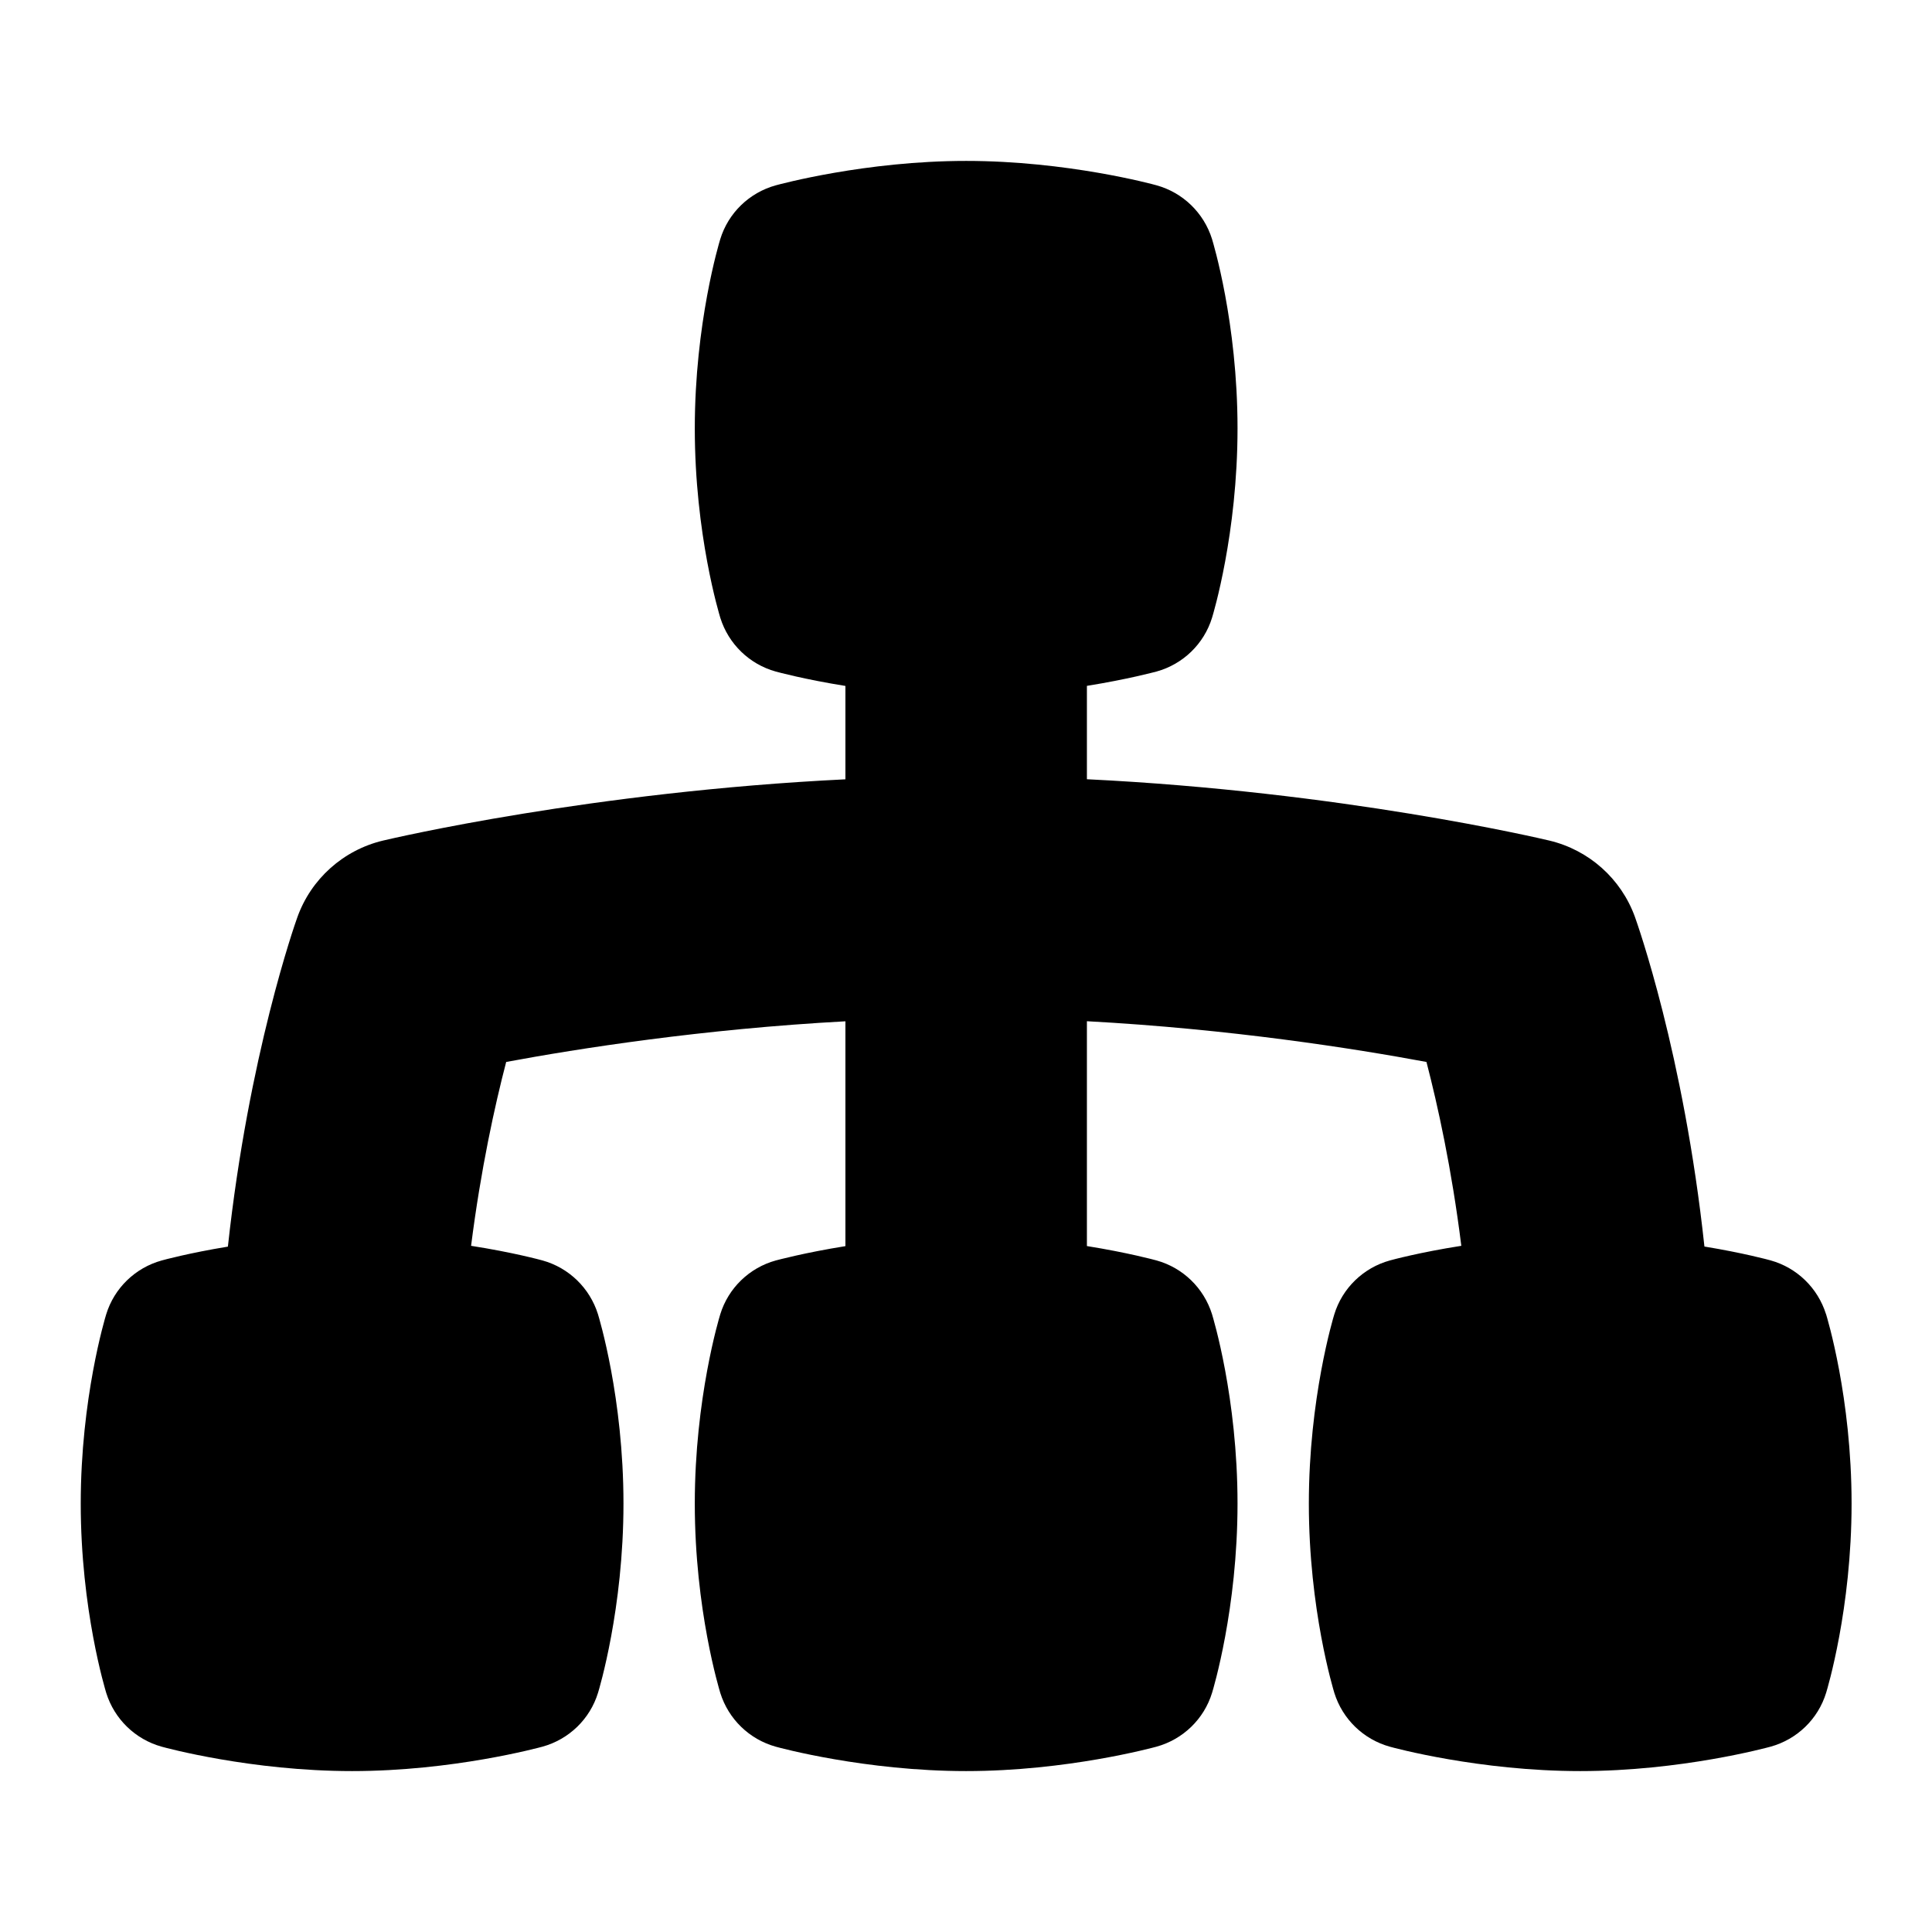 <svg id="Layer_1" viewBox="0 0 24 24" xmlns="http://www.w3.org/2000/svg" data-name="Layer 1"><path d="m22.683 16.324c-.102-.325-.361-.576-.688-.667-.024-.007-.341-.093-.822-.172-.257-2.395-.837-4.021-.863-4.094-.172-.476-.572-.832-1.063-.949-.119-.028-2.585-.608-5.745-.762v-1.16c.505-.081.841-.172.865-.178.329-.091.59-.343.69-.67.013-.042.316-1.043.316-2.35 0-1.318-.305-2.312-.317-2.353-.102-.325-.361-.576-.689-.667-.045-.013-1.113-.303-2.365-.303s-2.319.291-2.364.303c-.33.091-.591.343-.691.67-.013.042-.316 1.043-.316 2.35 0 1.318.305 2.312.317 2.353.102.325.361.576.688.667.025.007.361.098.866.179v1.16c-3.154.154-5.625.733-5.744.761-.494.118-.895.477-1.065.955-.027.074-.604 1.709-.862 4.089-.481.079-.798.165-.822.172-.329.091-.59.343-.69.67-.013.042-.316 1.043-.316 2.35 0 1.318.305 2.312.317 2.353.102.325.361.576.689.667.045.013 1.113.303 2.365.303s2.319-.291 2.364-.303c.33-.091.591-.343.691-.67.013-.042.316-1.043.316-2.35 0-1.318-.305-2.312-.317-2.353-.102-.325-.361-.576-.688-.667-.025-.007-.37-.101-.888-.182.121-.953.295-1.744.436-2.284.899-.167 2.439-.409 4.214-.505v2.793c-.505.081-.841.172-.865.178-.329.091-.59.343-.69.67-.013.042-.316 1.043-.316 2.35 0 1.318.305 2.312.317 2.353.102.325.361.576.689.667.045.013 1.113.303 2.365.303s2.319-.291 2.364-.303c.33-.091.591-.343.691-.67.013-.042.316-1.043.316-2.35 0-1.318-.305-2.312-.317-2.353-.102-.325-.361-.576-.688-.667-.025-.007-.361-.098-.866-.179v-2.793c1.779.096 3.32.339 4.218.506.139.535.313 1.322.433 2.284-.518.081-.863.175-.888.182-.329.091-.59.343-.69.67-.013.042-.316 1.043-.316 2.35 0 1.318.305 2.312.317 2.353.102.325.361.576.689.667.045.013 1.113.303 2.365.303s2.319-.291 2.364-.303c.33-.091.591-.343.691-.67.013-.042.316-1.043.316-2.35 0-1.318-.305-2.312-.317-2.353z"/></svg>
